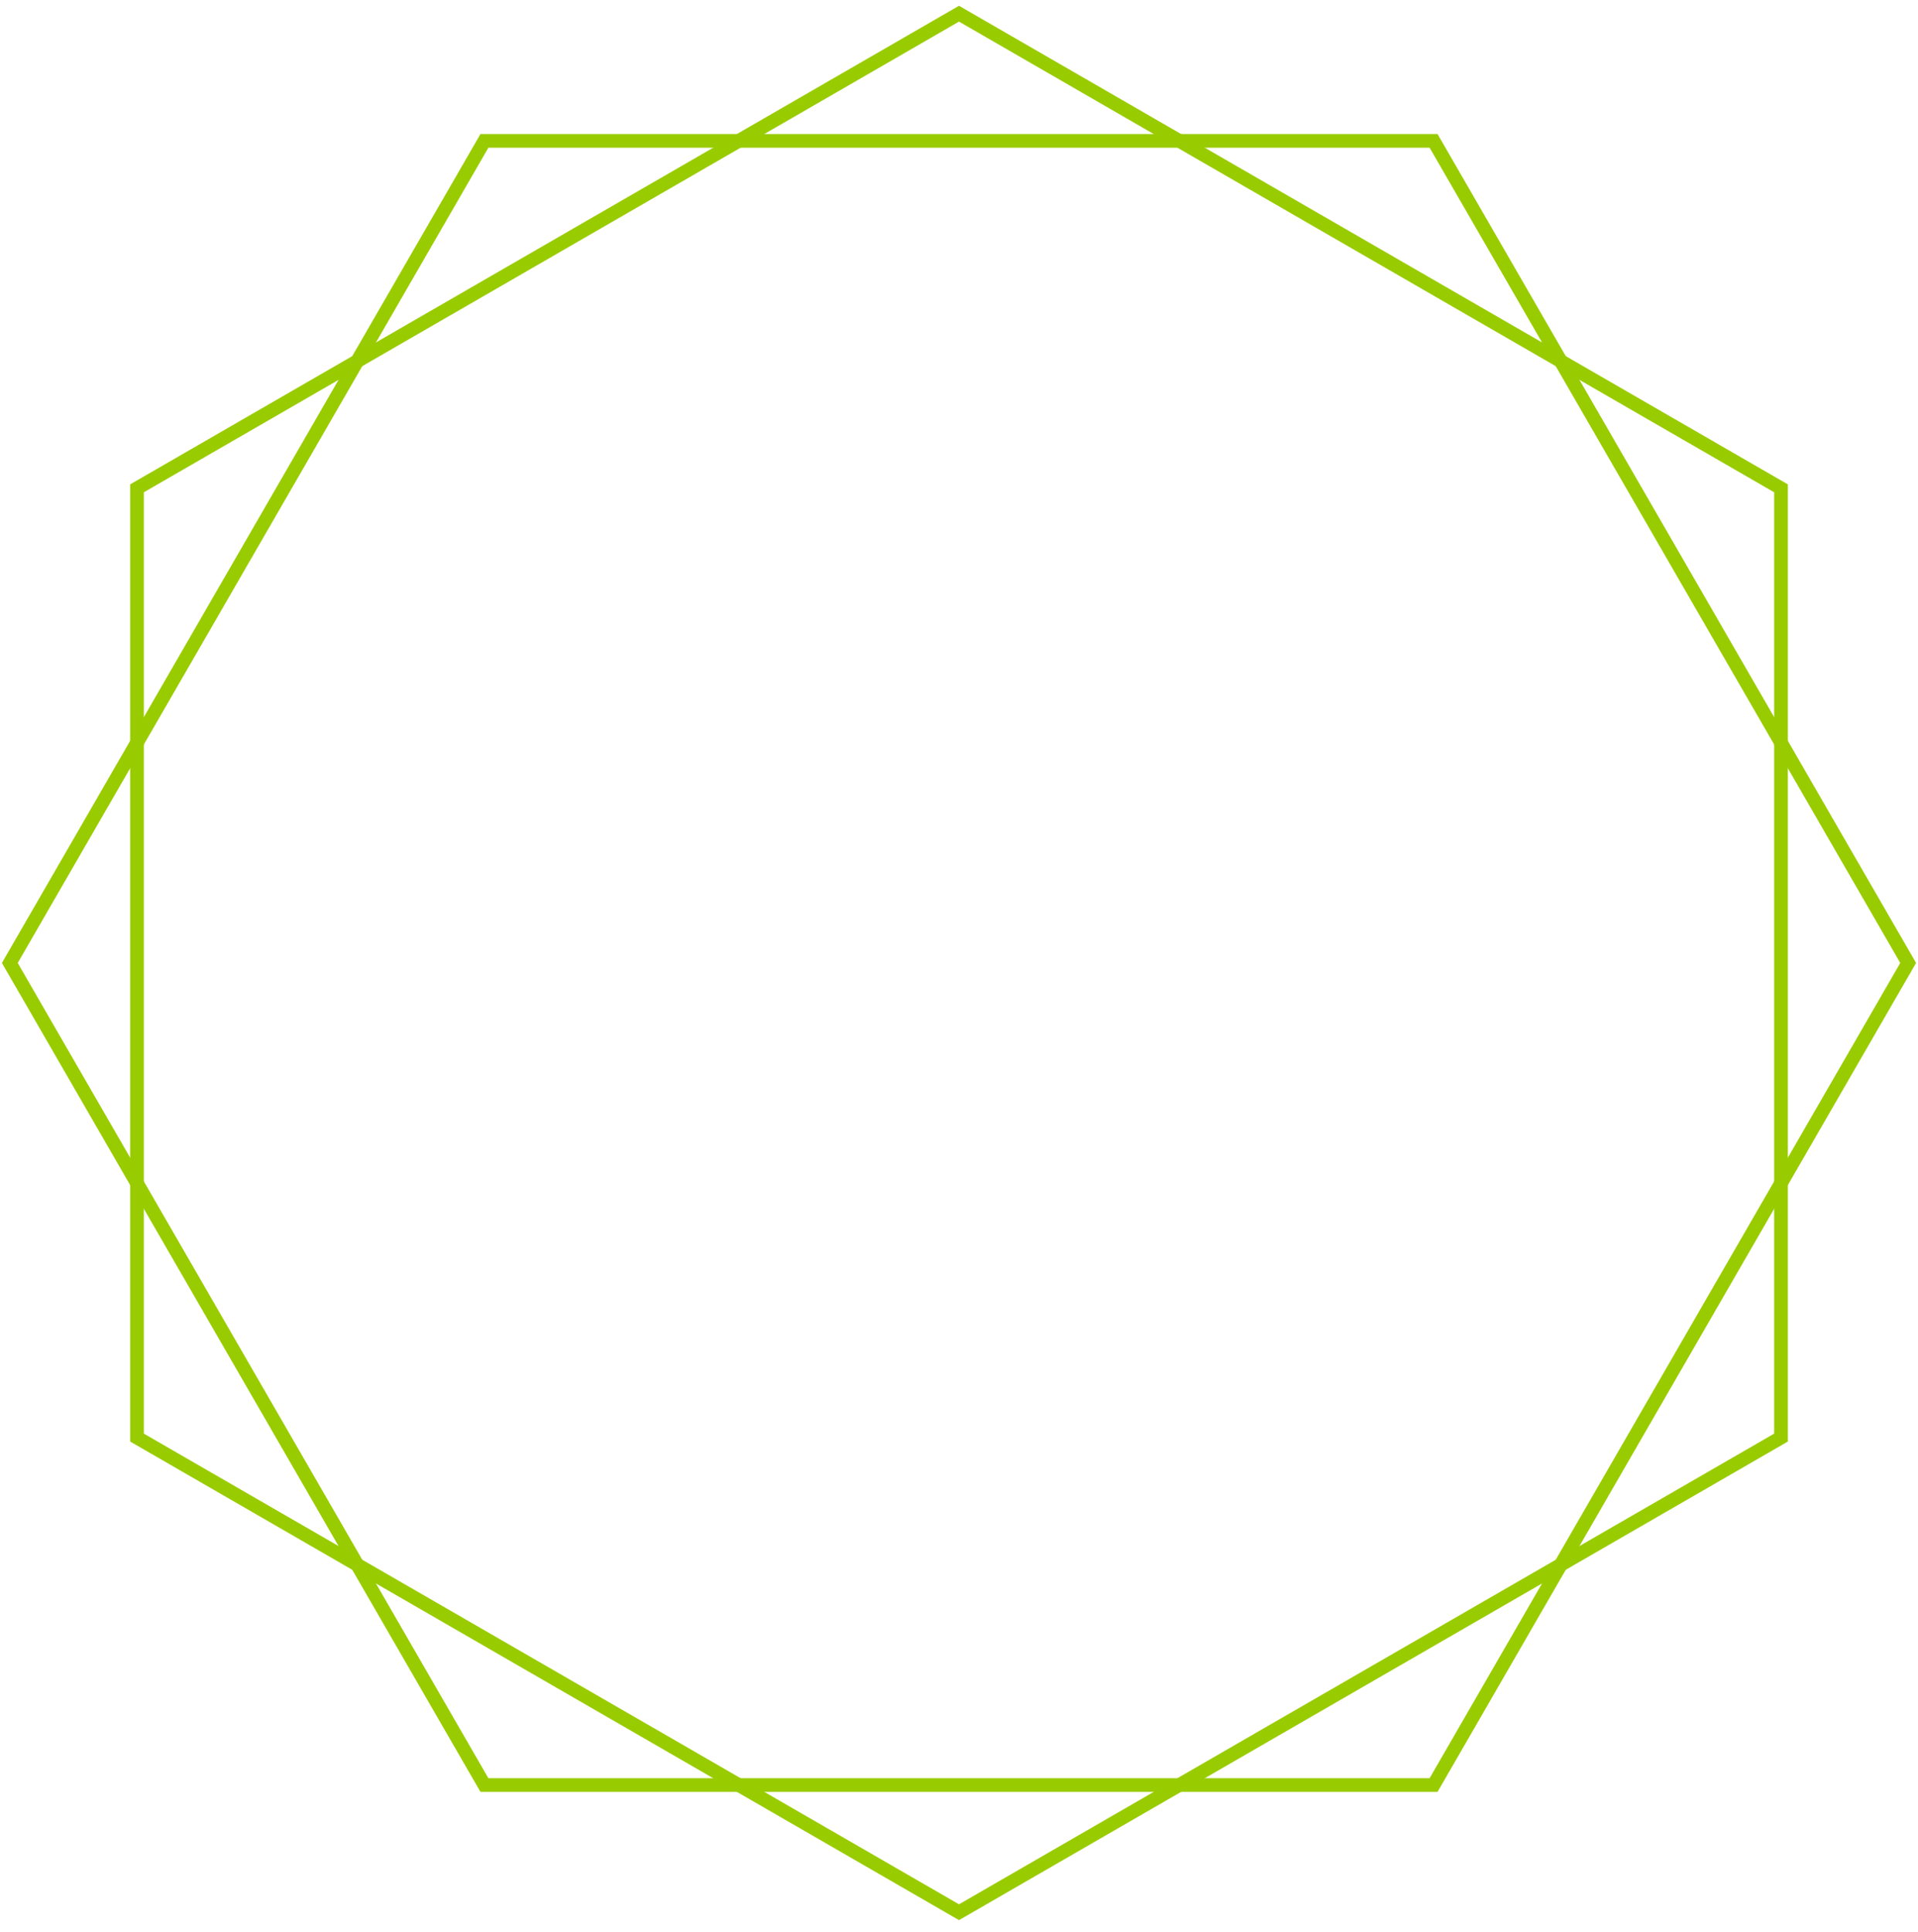 <svg width="140" height="141" viewBox="0 0 140 141" xmlns="http://www.w3.org/2000/svg"><title>shape-steps</title><g fill-rule="nonzero" fill="#9C0"><path d="M130.5 35.352v69.86L70 140.142l-60.5-34.93v-69.86L70 .422l60.5 34.93zm-120 .578v68.704L70 138.987l59.5-34.353V35.93L70 1.577 10.5 35.93z"/><path d="M139.86 70.282l-34.93 60.5H35.07L.14 70.282l34.93-60.5h69.86l34.93 60.5zm-104.212-59.5l-34.353 59.5 34.353 59.5h68.704l34.353-59.5-34.353-59.5H35.648z"/></g></svg>